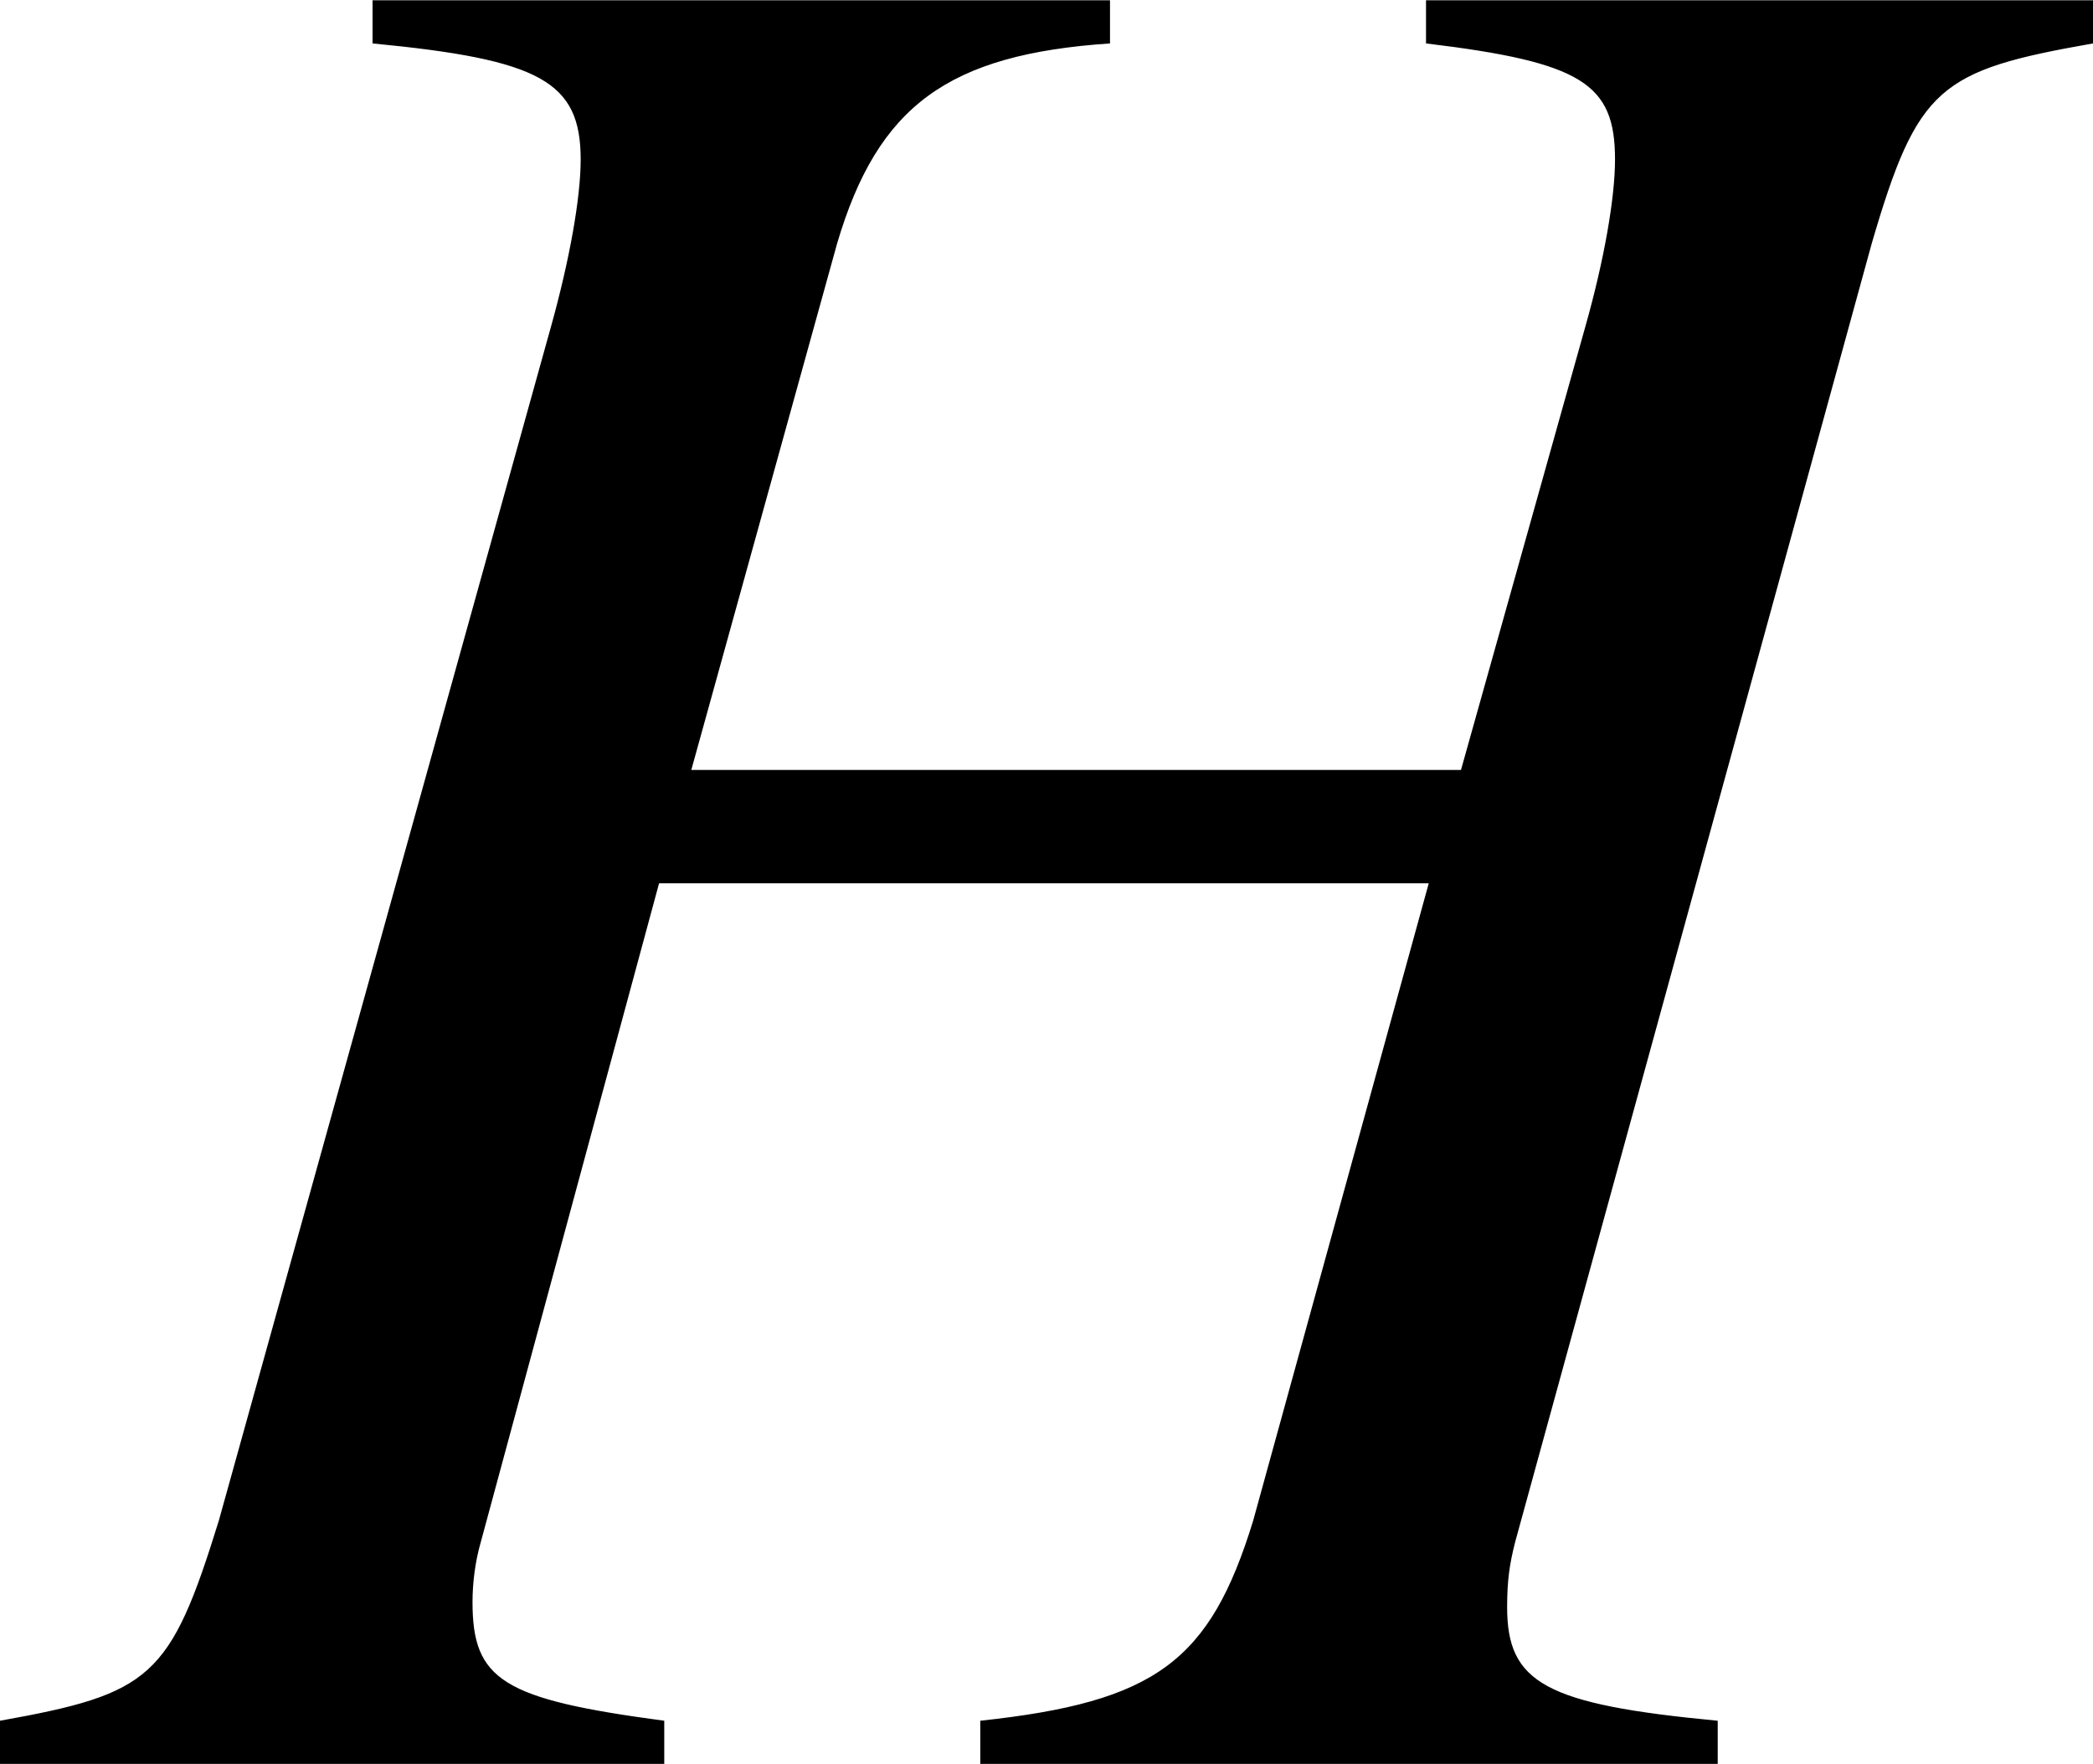 <?xml version='1.0' encoding='UTF-8'?>
<!-- This file was generated by dvisvgm 2.1.3 -->
<svg height='6.457pt' version='1.1' viewBox='76.891 56.307 7.663 6.457' width='7.663pt' xmlns='http://www.w3.org/2000/svg' xmlns:xlink='http://www.w3.org/1999/xlink'>
<defs>
<path d='M7.584 -6.457H5.142V-6.299C5.715 -6.23 5.834 -6.151 5.834 -5.874C5.834 -5.735 5.795 -5.508 5.725 -5.261L5.27 -3.639H2.452L2.986 -5.567C3.135 -6.071 3.392 -6.259 3.985 -6.299V-6.457H1.285V-6.299C1.899 -6.24 2.047 -6.16 2.047 -5.874C2.047 -5.735 2.007 -5.508 1.938 -5.261L0.722 -0.89C0.544 -0.316 0.475 -0.257 -0.079 -0.158V0H2.353V-0.158C1.76 -0.237 1.651 -0.307 1.651 -0.593C1.651 -0.663 1.661 -0.742 1.681 -0.811L2.334 -3.224H5.152L4.509 -0.89C4.351 -0.376 4.153 -0.227 3.51 -0.158V0H6.21V-0.158C5.577 -0.218 5.439 -0.297 5.439 -0.574C5.439 -0.672 5.448 -0.732 5.468 -0.811L6.774 -5.567C6.942 -6.141 7.021 -6.2 7.584 -6.299V-6.457Z' id='g3-72'/>
</defs>
<g id='page1'>
<use x='76.97' xlink:href='#g3-72' y='62.765'/>
</g>
</svg>